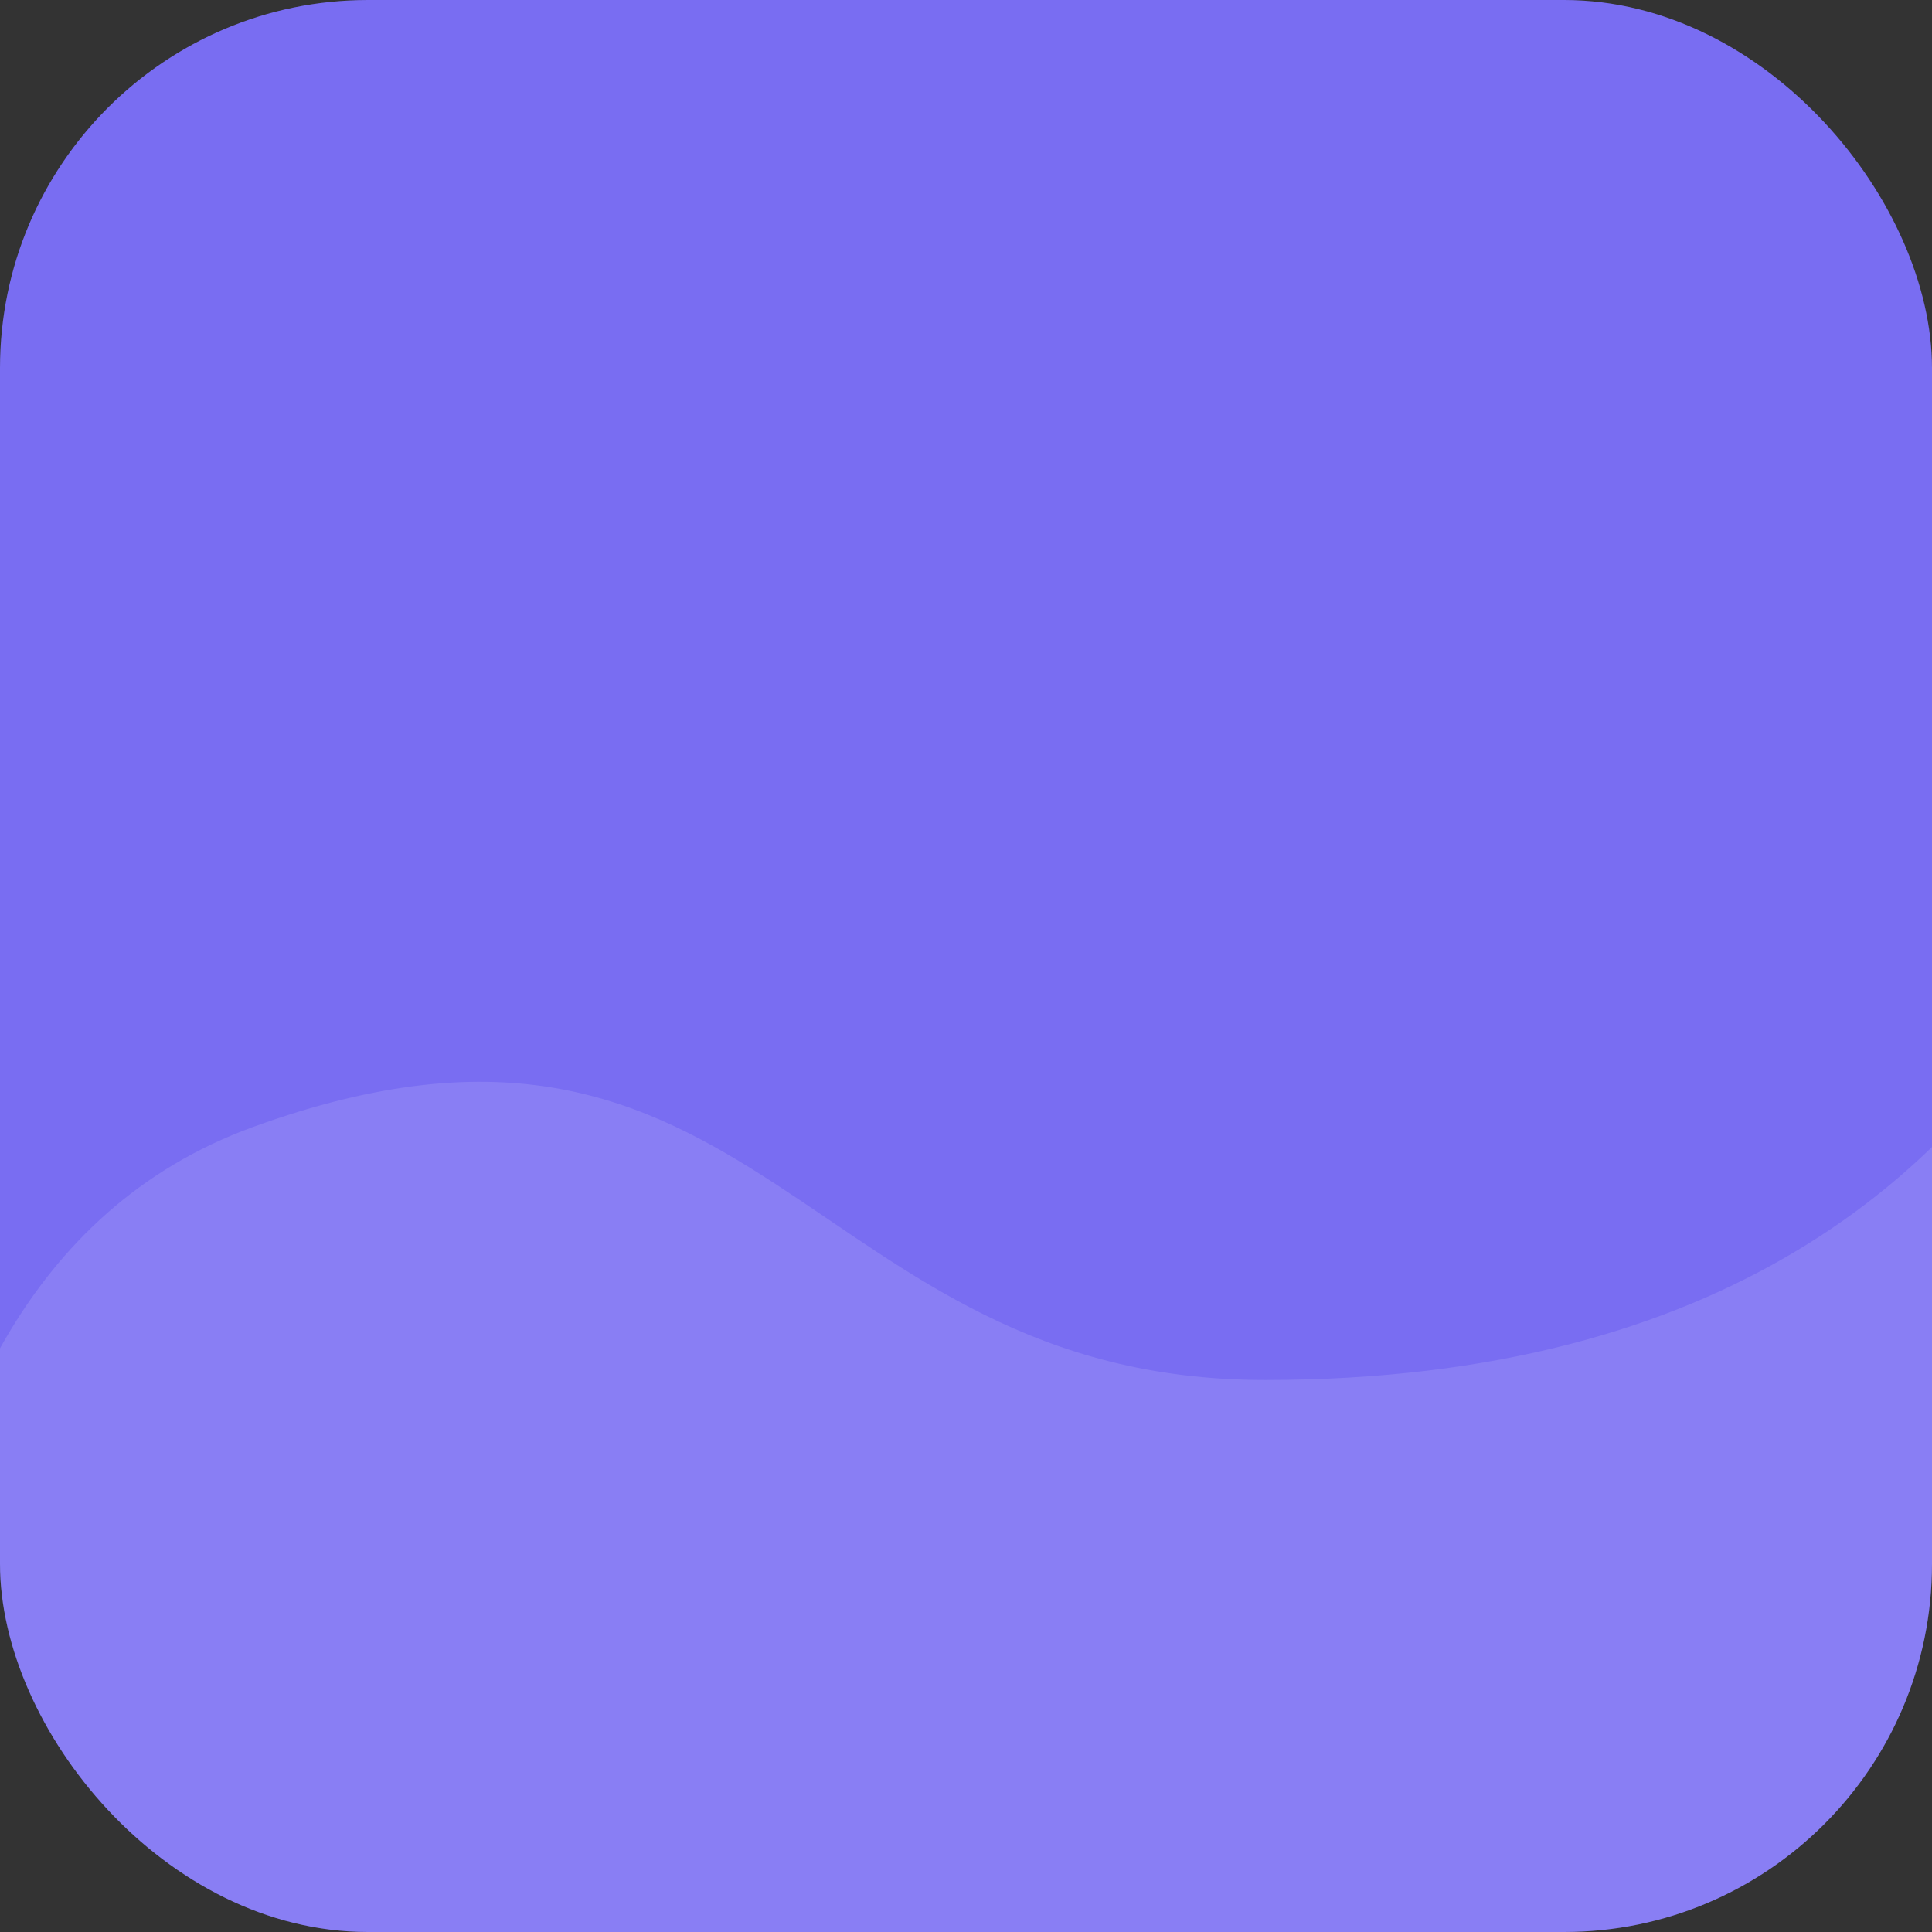 <svg width="42" height="42" viewBox="0 0 42 42" fill="none" xmlns="http://www.w3.org/2000/svg">
<rect x="0" y="0" width="42" height="42" fill="#333333" stroke="none"/>
<g id="Frame 184">
<g clip-path="url(#clip0_6193_222881)">
<rect width="42" height="42" rx="8" fill="#796DF2"/>
<path id="Vector 280" d="M5.5 24.5C16.5 20.5 17.5 30 27.5 30C47.5 30 47.5 12 47.5 12V44H-2C-2 44 -4.433 28.112 5.5 24.5Z" fill="white" fill-opacity="0.12"/>
</g>
</g>
<defs>
<clipPath id="clip0_6193_222881">
<rect width="42" height="42" rx="8" fill="white"/>
</clipPath>
</defs>
</svg>
